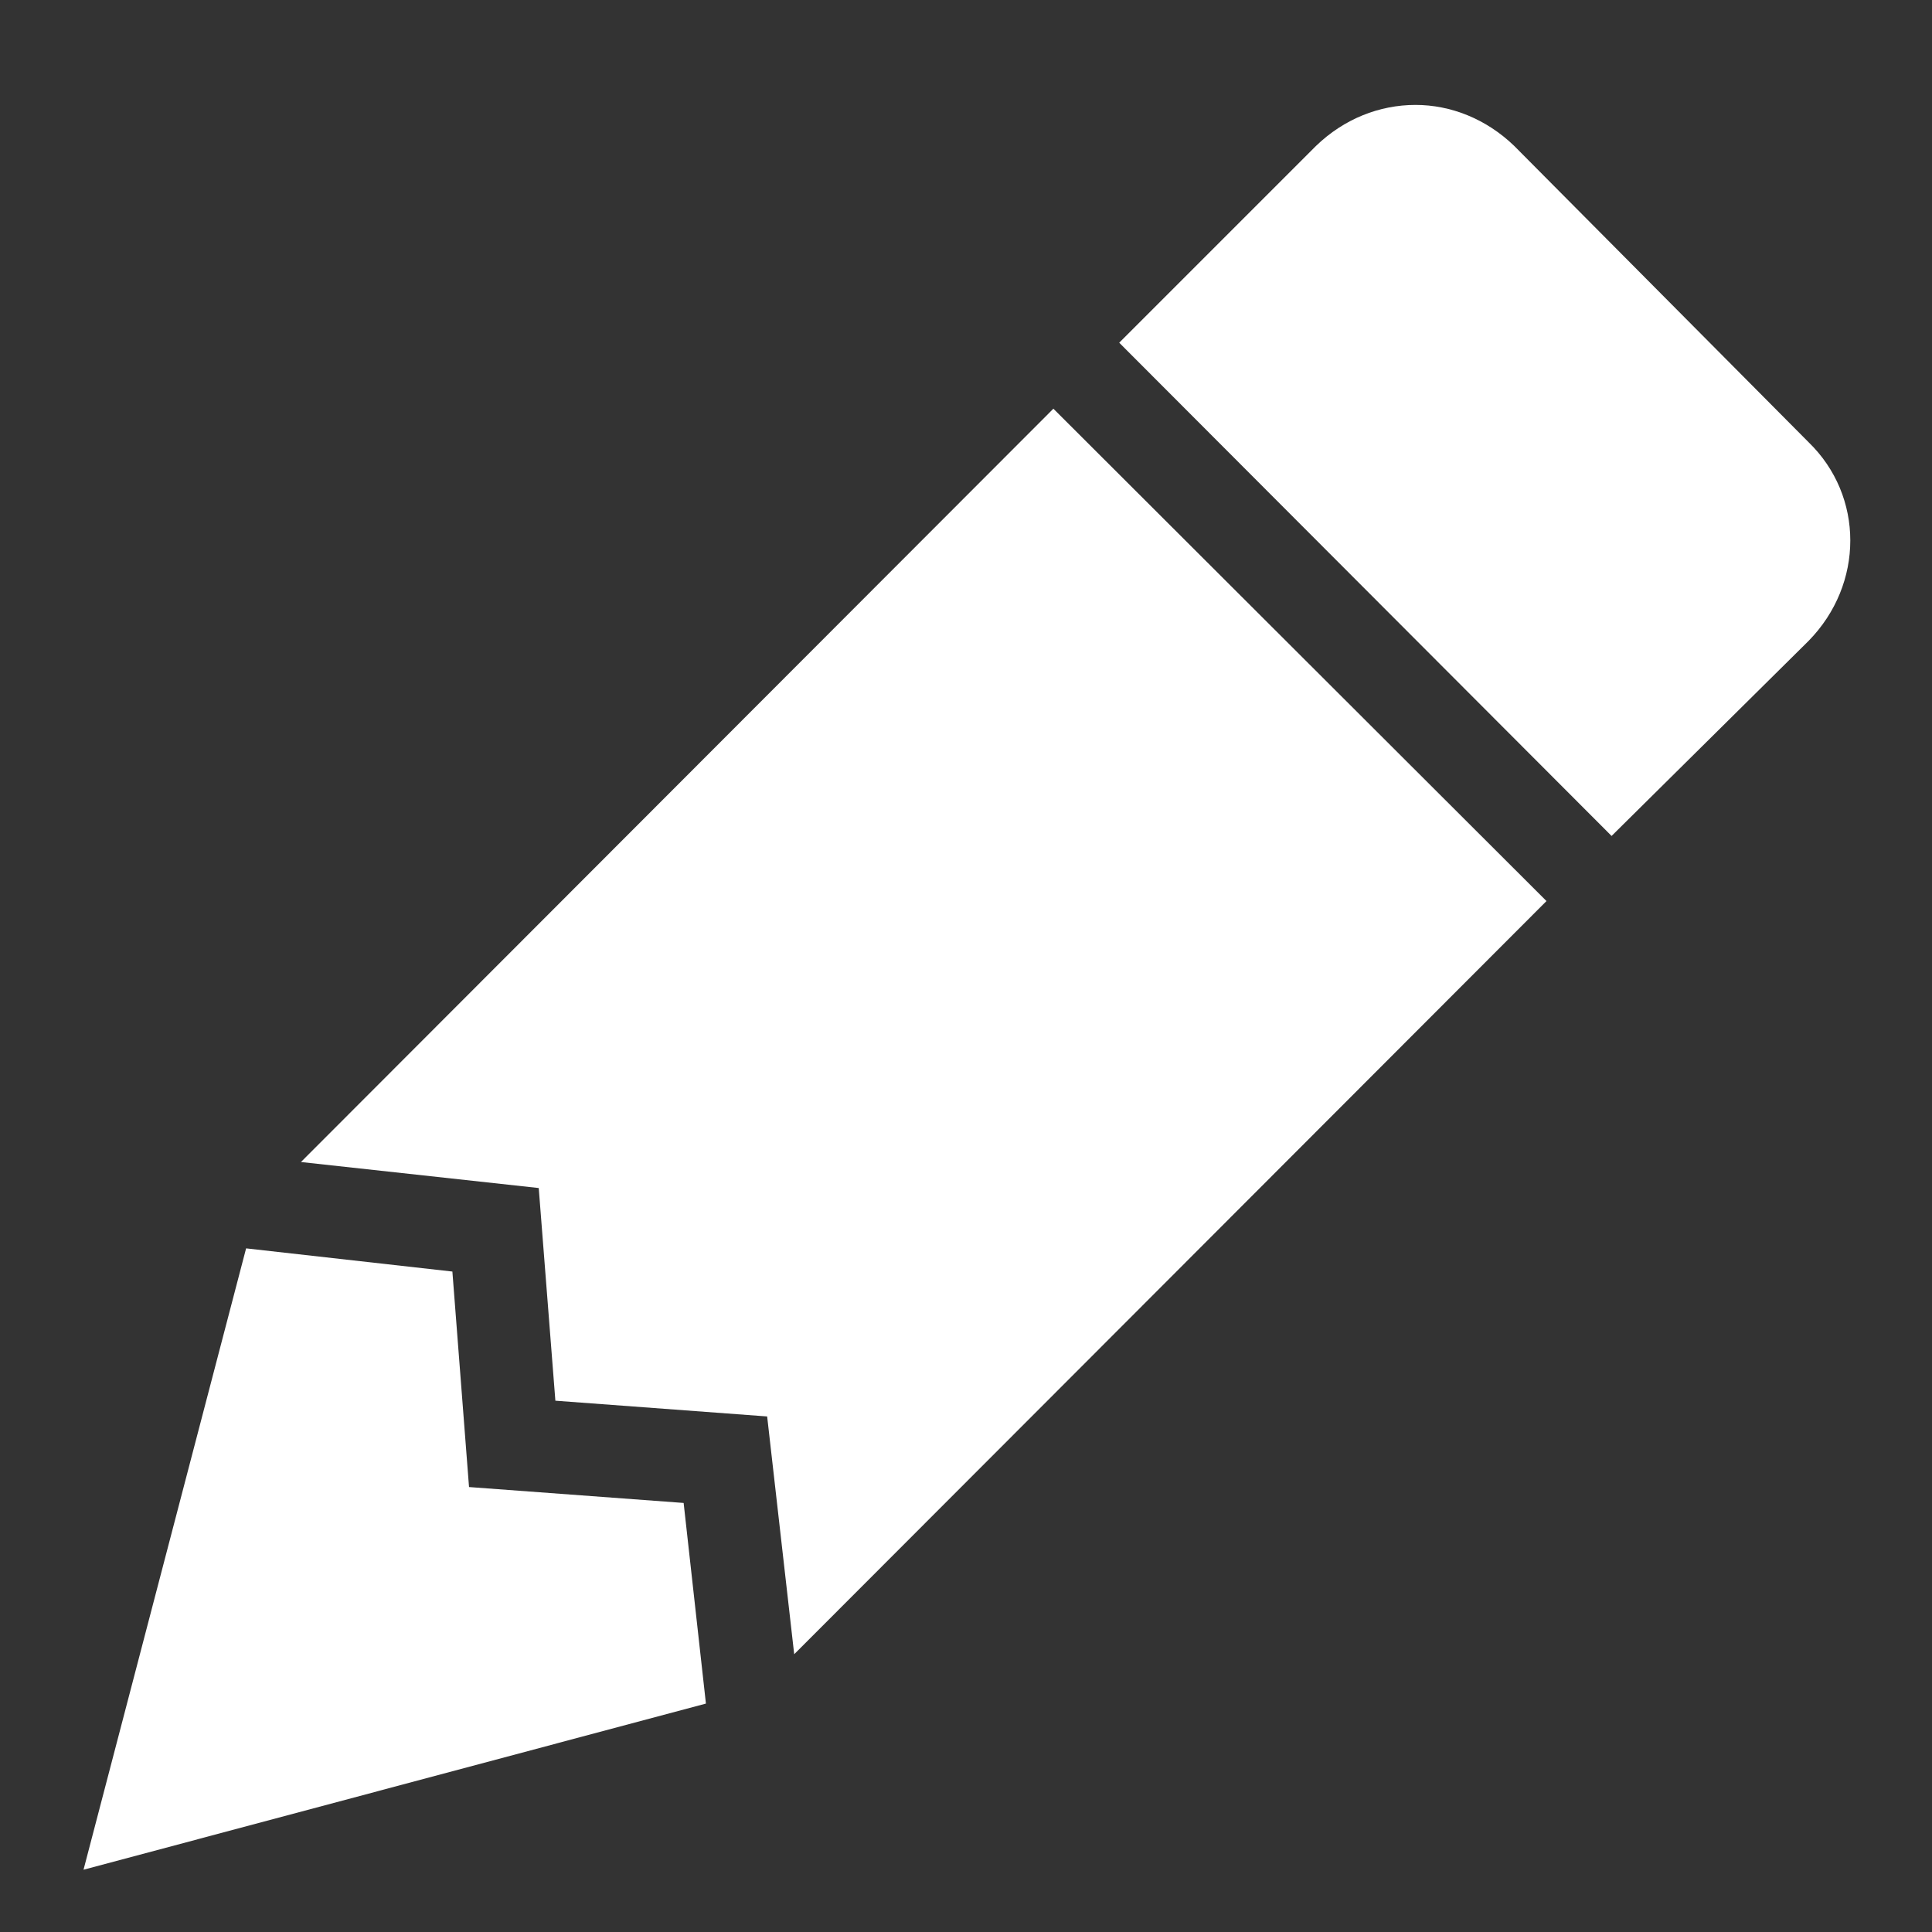 <svg width="13" height="13" viewBox="0 0 13 13" fill="none" xmlns="http://www.w3.org/2000/svg">
<rect x="0" y="0" width="13" height="13" fill="#333333" stroke="none"/>
<path d="M9.525 0.706C9.281 0.706 9.044 0.8 8.856 0.981L7.531 2.306L10.844 5.625L12.169 4.313C12.544 3.931 12.544 3.338 12.169 2.975L10.188 0.981C10 0.8 9.762 0.706 9.525 0.706ZM7.088 2.75L2.025 7.819L3.625 7.994L3.737 9.425L5.162 9.531L5.344 11.131L10.406 6.063M1.656 8.4L0.562 12.581L4.75 11.463L4.6 10.113L3.156 10.006L3.044 8.556" fill="white"/>
</svg>
